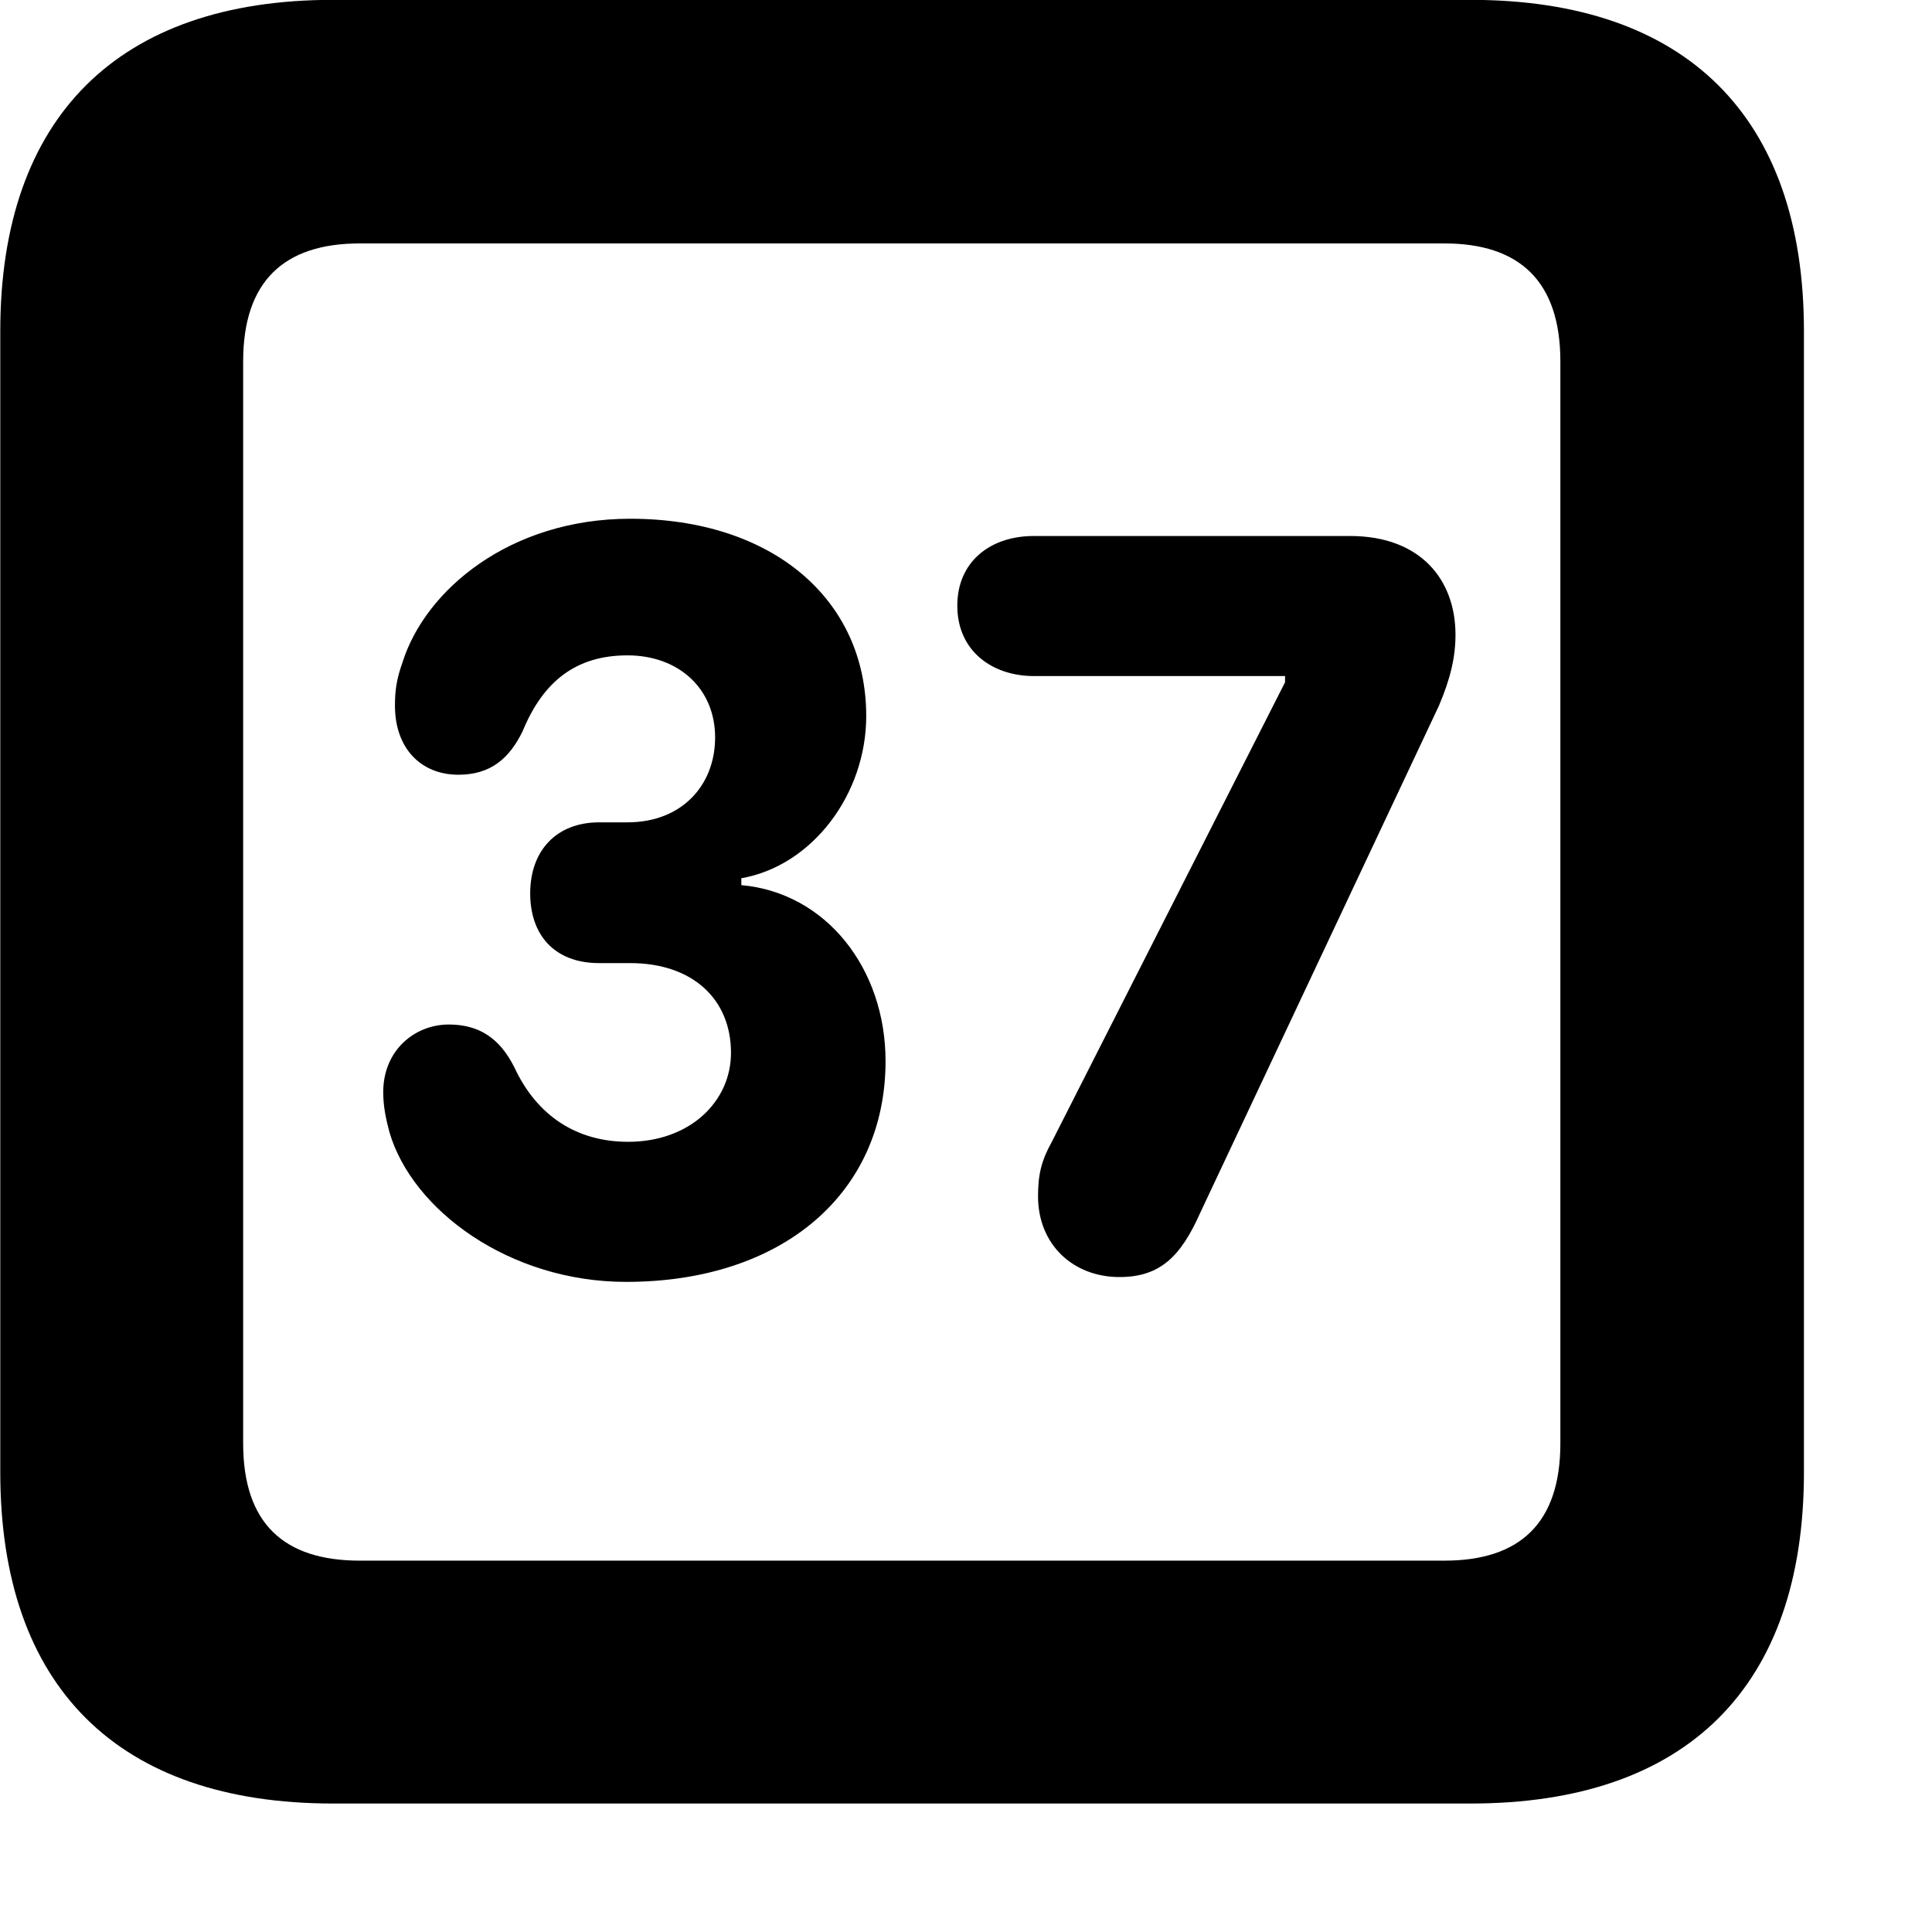 <svg xmlns="http://www.w3.org/2000/svg" viewBox="0 0 28 28" width="28" height="28">
  <path d="M4.824 26.138H21.314C24.444 26.138 26.144 24.448 26.144 21.338V4.798C26.144 1.698 24.444 -0.002 21.314 -0.002H4.824C1.714 -0.002 0.004 1.698 0.004 4.798V21.338C0.004 24.448 1.714 26.138 4.824 26.138ZM5.214 22.618C4.114 22.618 3.524 22.078 3.524 20.918V5.238C3.524 4.078 4.114 3.528 5.214 3.528H20.934C22.024 3.528 22.614 4.078 22.614 5.238V20.918C22.614 22.078 22.024 22.618 20.934 22.618ZM9.074 18.578C11.334 18.578 12.834 17.298 12.834 15.378C12.834 14.038 11.974 12.938 10.744 12.828V12.728C11.774 12.548 12.554 11.508 12.554 10.378C12.554 8.678 11.184 7.518 9.134 7.518C7.394 7.518 6.164 8.548 5.834 9.598C5.744 9.848 5.724 10.018 5.724 10.228C5.724 10.838 6.094 11.228 6.644 11.228C7.114 11.228 7.384 10.988 7.574 10.598C7.874 9.868 8.354 9.498 9.094 9.498C9.834 9.498 10.364 9.978 10.364 10.688C10.364 11.378 9.884 11.918 9.094 11.918H8.684C8.064 11.918 7.684 12.328 7.684 12.948C7.684 13.538 8.024 13.958 8.684 13.958H9.134C10.034 13.958 10.594 14.478 10.594 15.258C10.594 15.968 9.994 16.548 9.104 16.548C8.364 16.548 7.784 16.178 7.454 15.468C7.244 15.048 6.944 14.848 6.504 14.848C6.014 14.848 5.554 15.218 5.554 15.828C5.554 16.038 5.594 16.218 5.644 16.408C5.974 17.538 7.384 18.578 9.074 18.578ZM16.224 18.508C16.814 18.508 17.114 18.208 17.394 17.578L20.854 10.228C21.024 9.828 21.094 9.518 21.094 9.198C21.094 8.408 20.594 7.768 19.564 7.768H14.984C14.354 7.768 13.874 8.138 13.874 8.778C13.874 9.438 14.384 9.798 14.984 9.798H18.624V9.888L15.244 16.548C15.094 16.818 15.044 17.018 15.044 17.338C15.044 18.038 15.554 18.508 16.224 18.508Z" />
</svg>